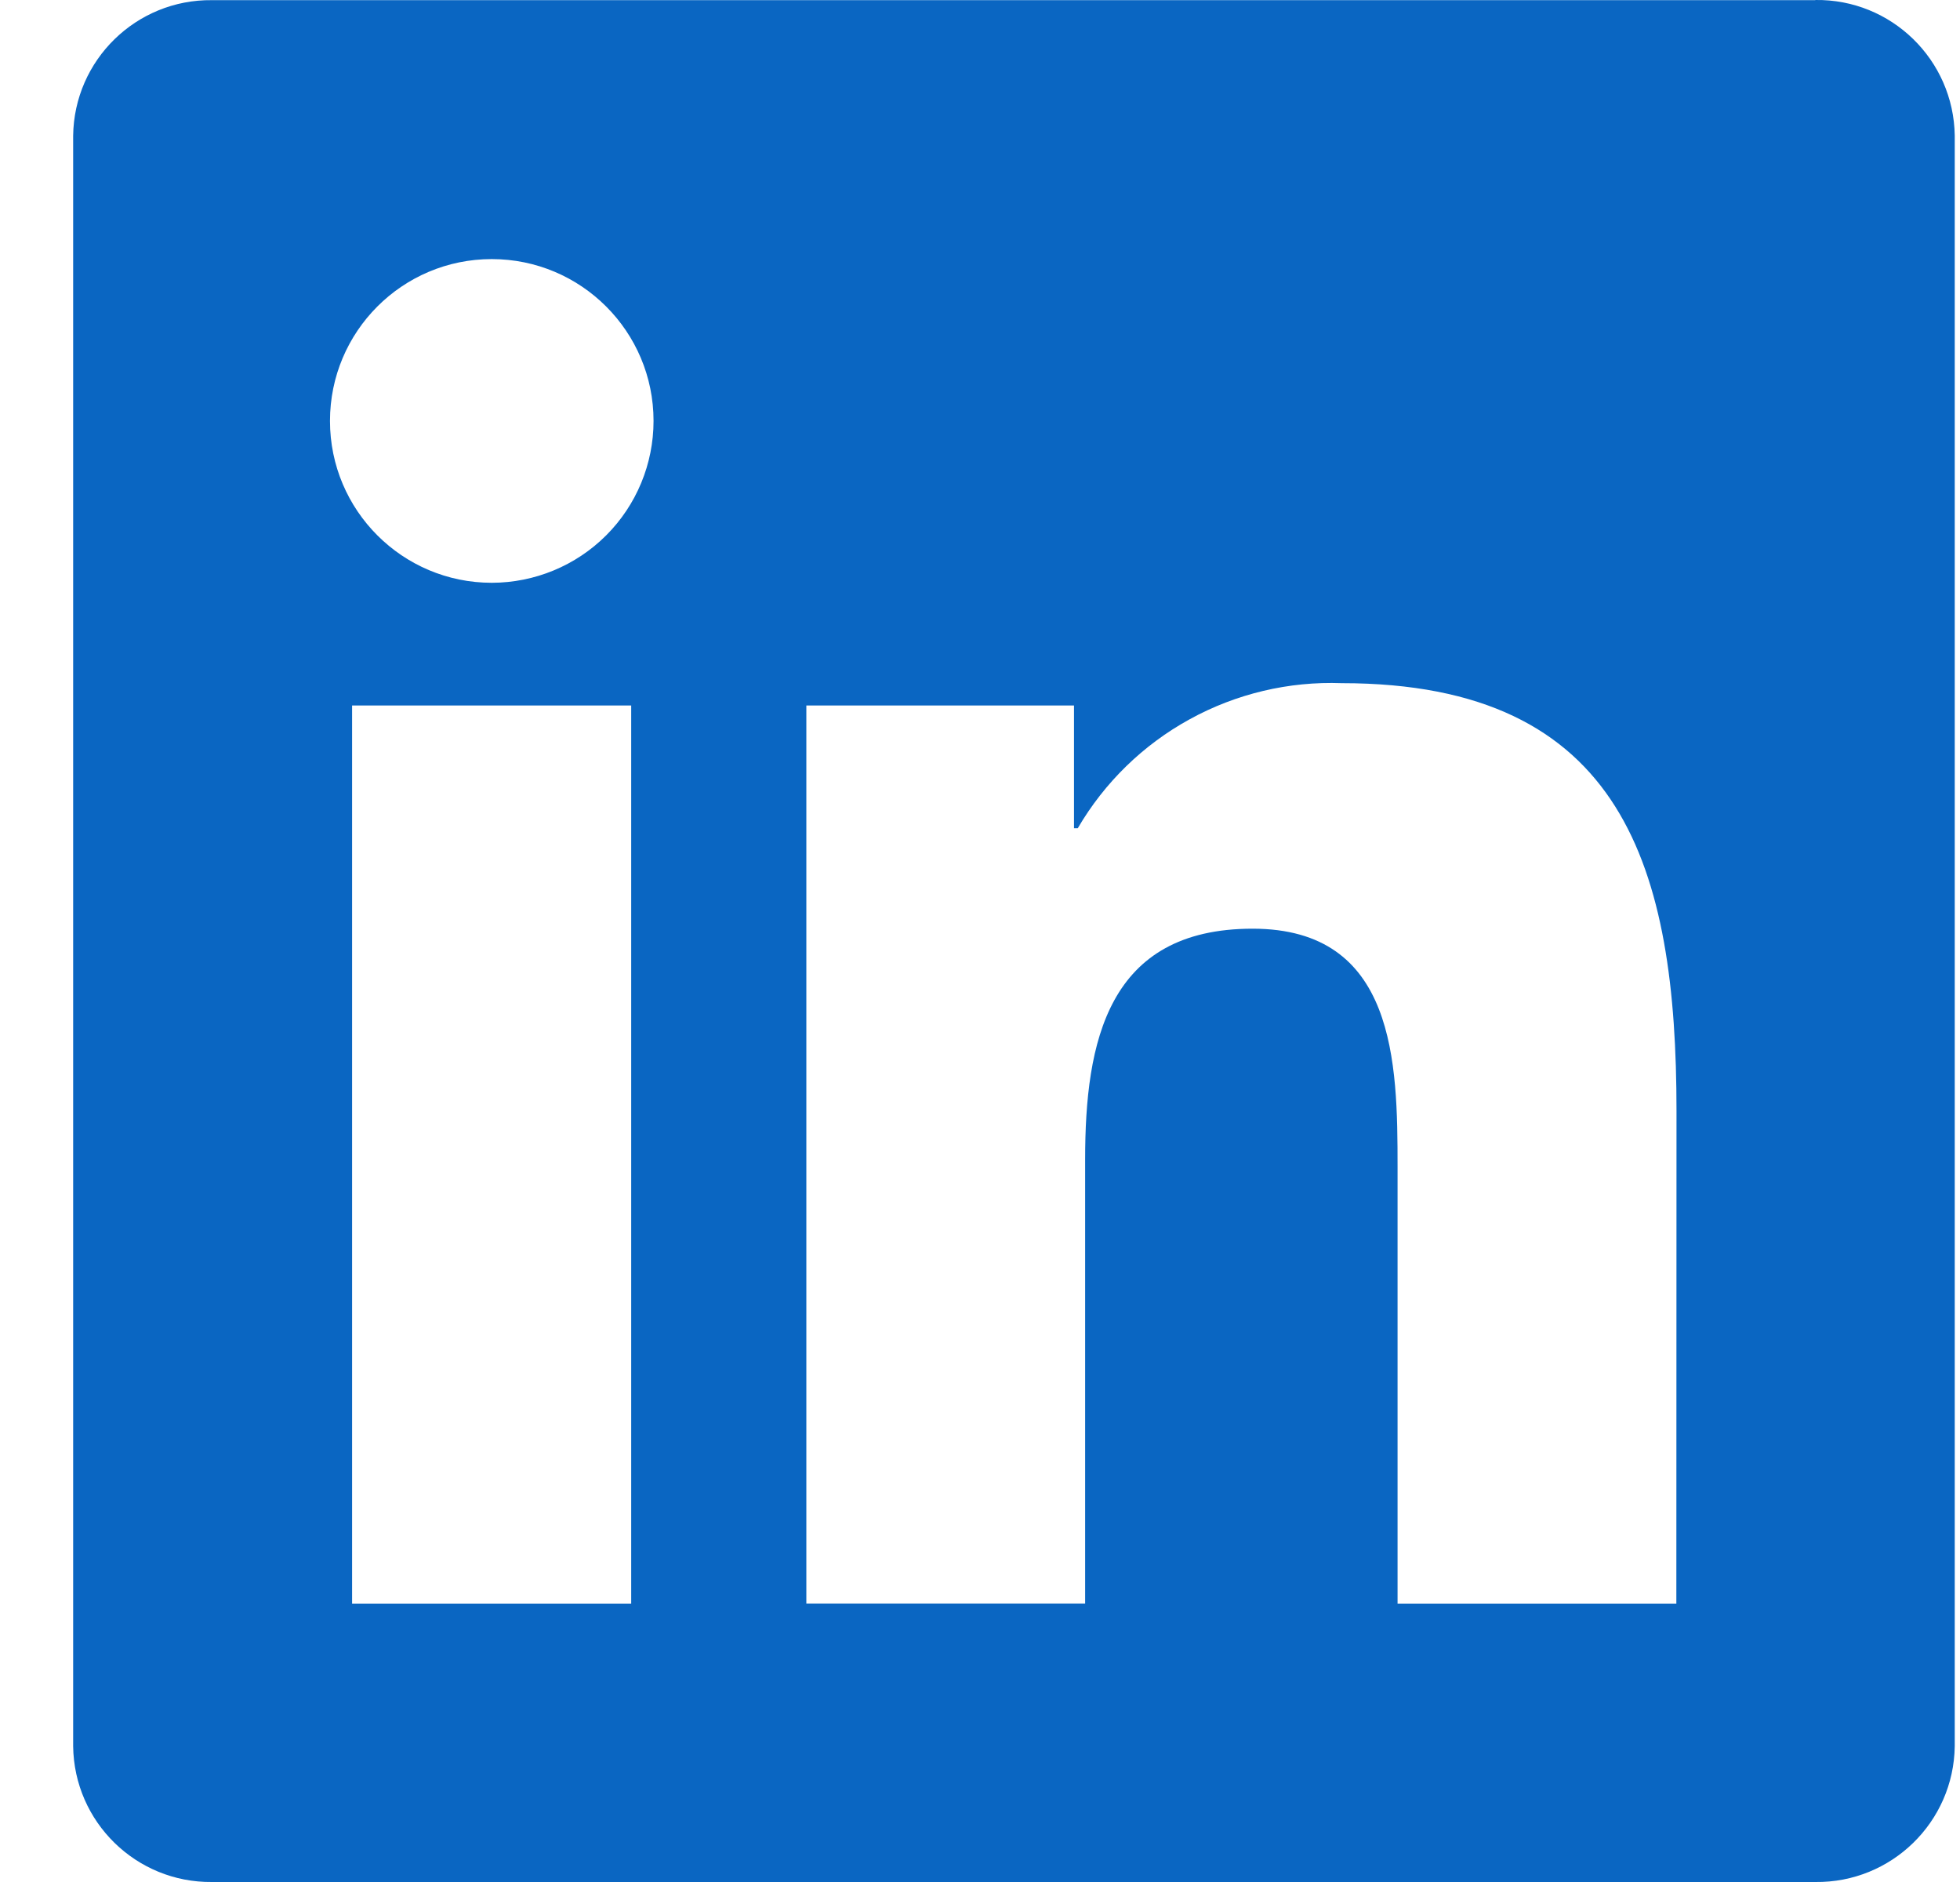 <svg width="25" height="24" viewBox="0 0 25 24" fill="none" xmlns="http://www.w3.org/2000/svg">
<g clip-path="url(#clip0_1_467)">
<path d="M21.382 20.45H17.826V14.88C17.826 13.553 17.803 11.843 15.977 11.843C14.125 11.843 13.841 13.29 13.841 14.784V20.449H10.285V8.997H13.699V10.562H13.747C14.088 9.978 14.582 9.497 15.175 9.172C15.768 8.846 16.439 8.687 17.115 8.712C20.719 8.712 21.384 11.083 21.384 14.167L21.382 20.45ZM6.273 7.432C5.133 7.432 4.209 6.508 4.209 5.368C4.209 4.229 5.132 3.304 6.272 3.304C7.412 3.304 8.336 4.228 8.336 5.368C8.336 5.915 8.119 6.44 7.732 6.827C7.345 7.214 6.82 7.431 6.273 7.432ZM8.051 20.45H4.491V8.997H8.051L8.051 20.45ZM23.155 0.002H2.704C1.738 -0.009 0.945 0.765 0.933 1.732V22.268C0.945 23.235 1.737 24.01 2.704 24H23.155C24.124 24.012 24.92 23.237 24.933 22.268V1.73C24.919 0.762 24.124 -0.013 23.155 0" fill="#0A66C2"/>
</g>
<defs>
<clipPath id="clip0_1_467">
<rect width="24" height="24" fill="white" transform="translate(0.933)"/>
</clipPath>
</defs>
</svg>
